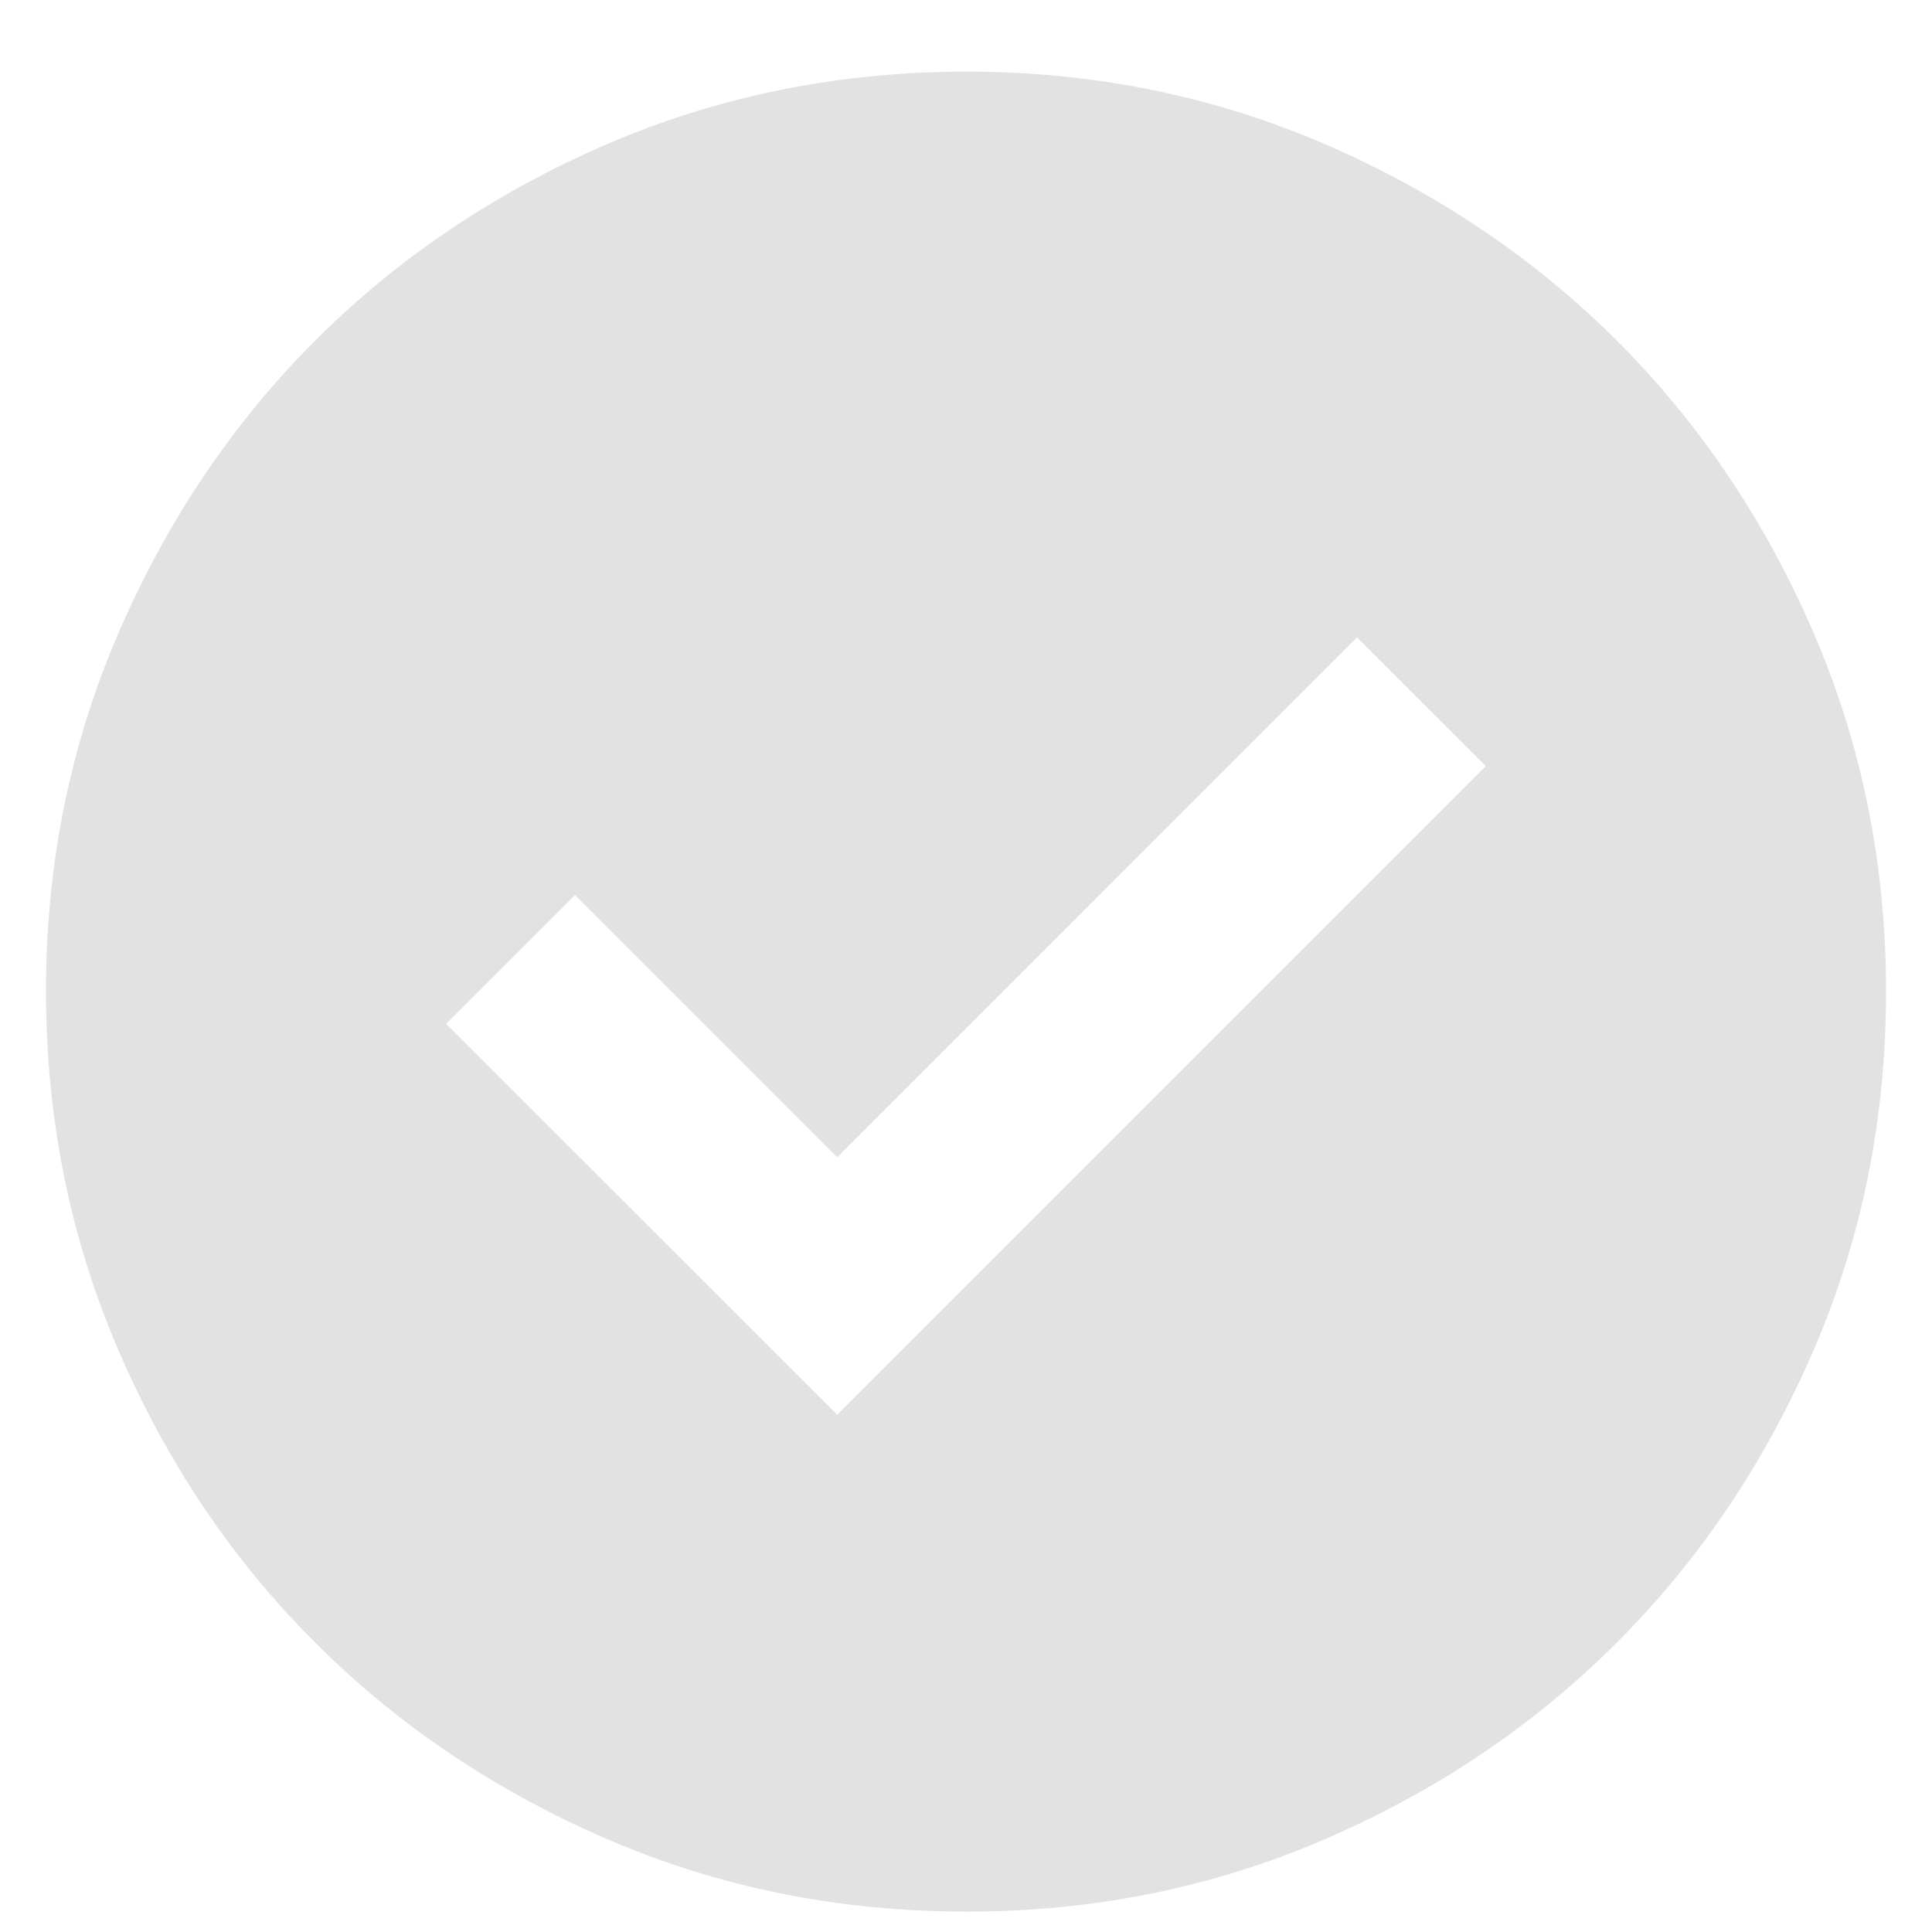 <svg width="14" height="14" viewBox="0 0 14 14" fill="none" xmlns="http://www.w3.org/2000/svg">
<path d="M6.067 10.252L10.767 5.552L9.833 4.619L6.067 8.386L4.167 6.486L3.233 7.419L6.067 10.252ZM7 13.852C6.078 13.852 5.211 13.677 4.4 13.327C3.589 12.977 2.883 12.502 2.283 11.902C1.683 11.303 1.208 10.597 0.859 9.786C0.509 8.975 0.334 8.108 0.333 7.186C0.333 6.264 0.508 5.397 0.859 4.586C1.209 3.775 1.684 3.069 2.283 2.469C2.883 1.869 3.589 1.394 4.4 1.044C5.211 0.695 6.078 0.52 7 0.519C7.922 0.519 8.789 0.694 9.6 1.044C10.411 1.395 11.117 1.87 11.717 2.469C12.317 3.069 12.792 3.775 13.142 4.586C13.492 5.397 13.667 6.264 13.667 7.186C13.667 8.108 13.492 8.975 13.141 9.786C12.791 10.597 12.316 11.303 11.717 11.902C11.117 12.502 10.411 12.978 9.6 13.328C8.789 13.678 7.922 13.853 7 13.852Z" fill="#E2E2E2"/>
</svg>
